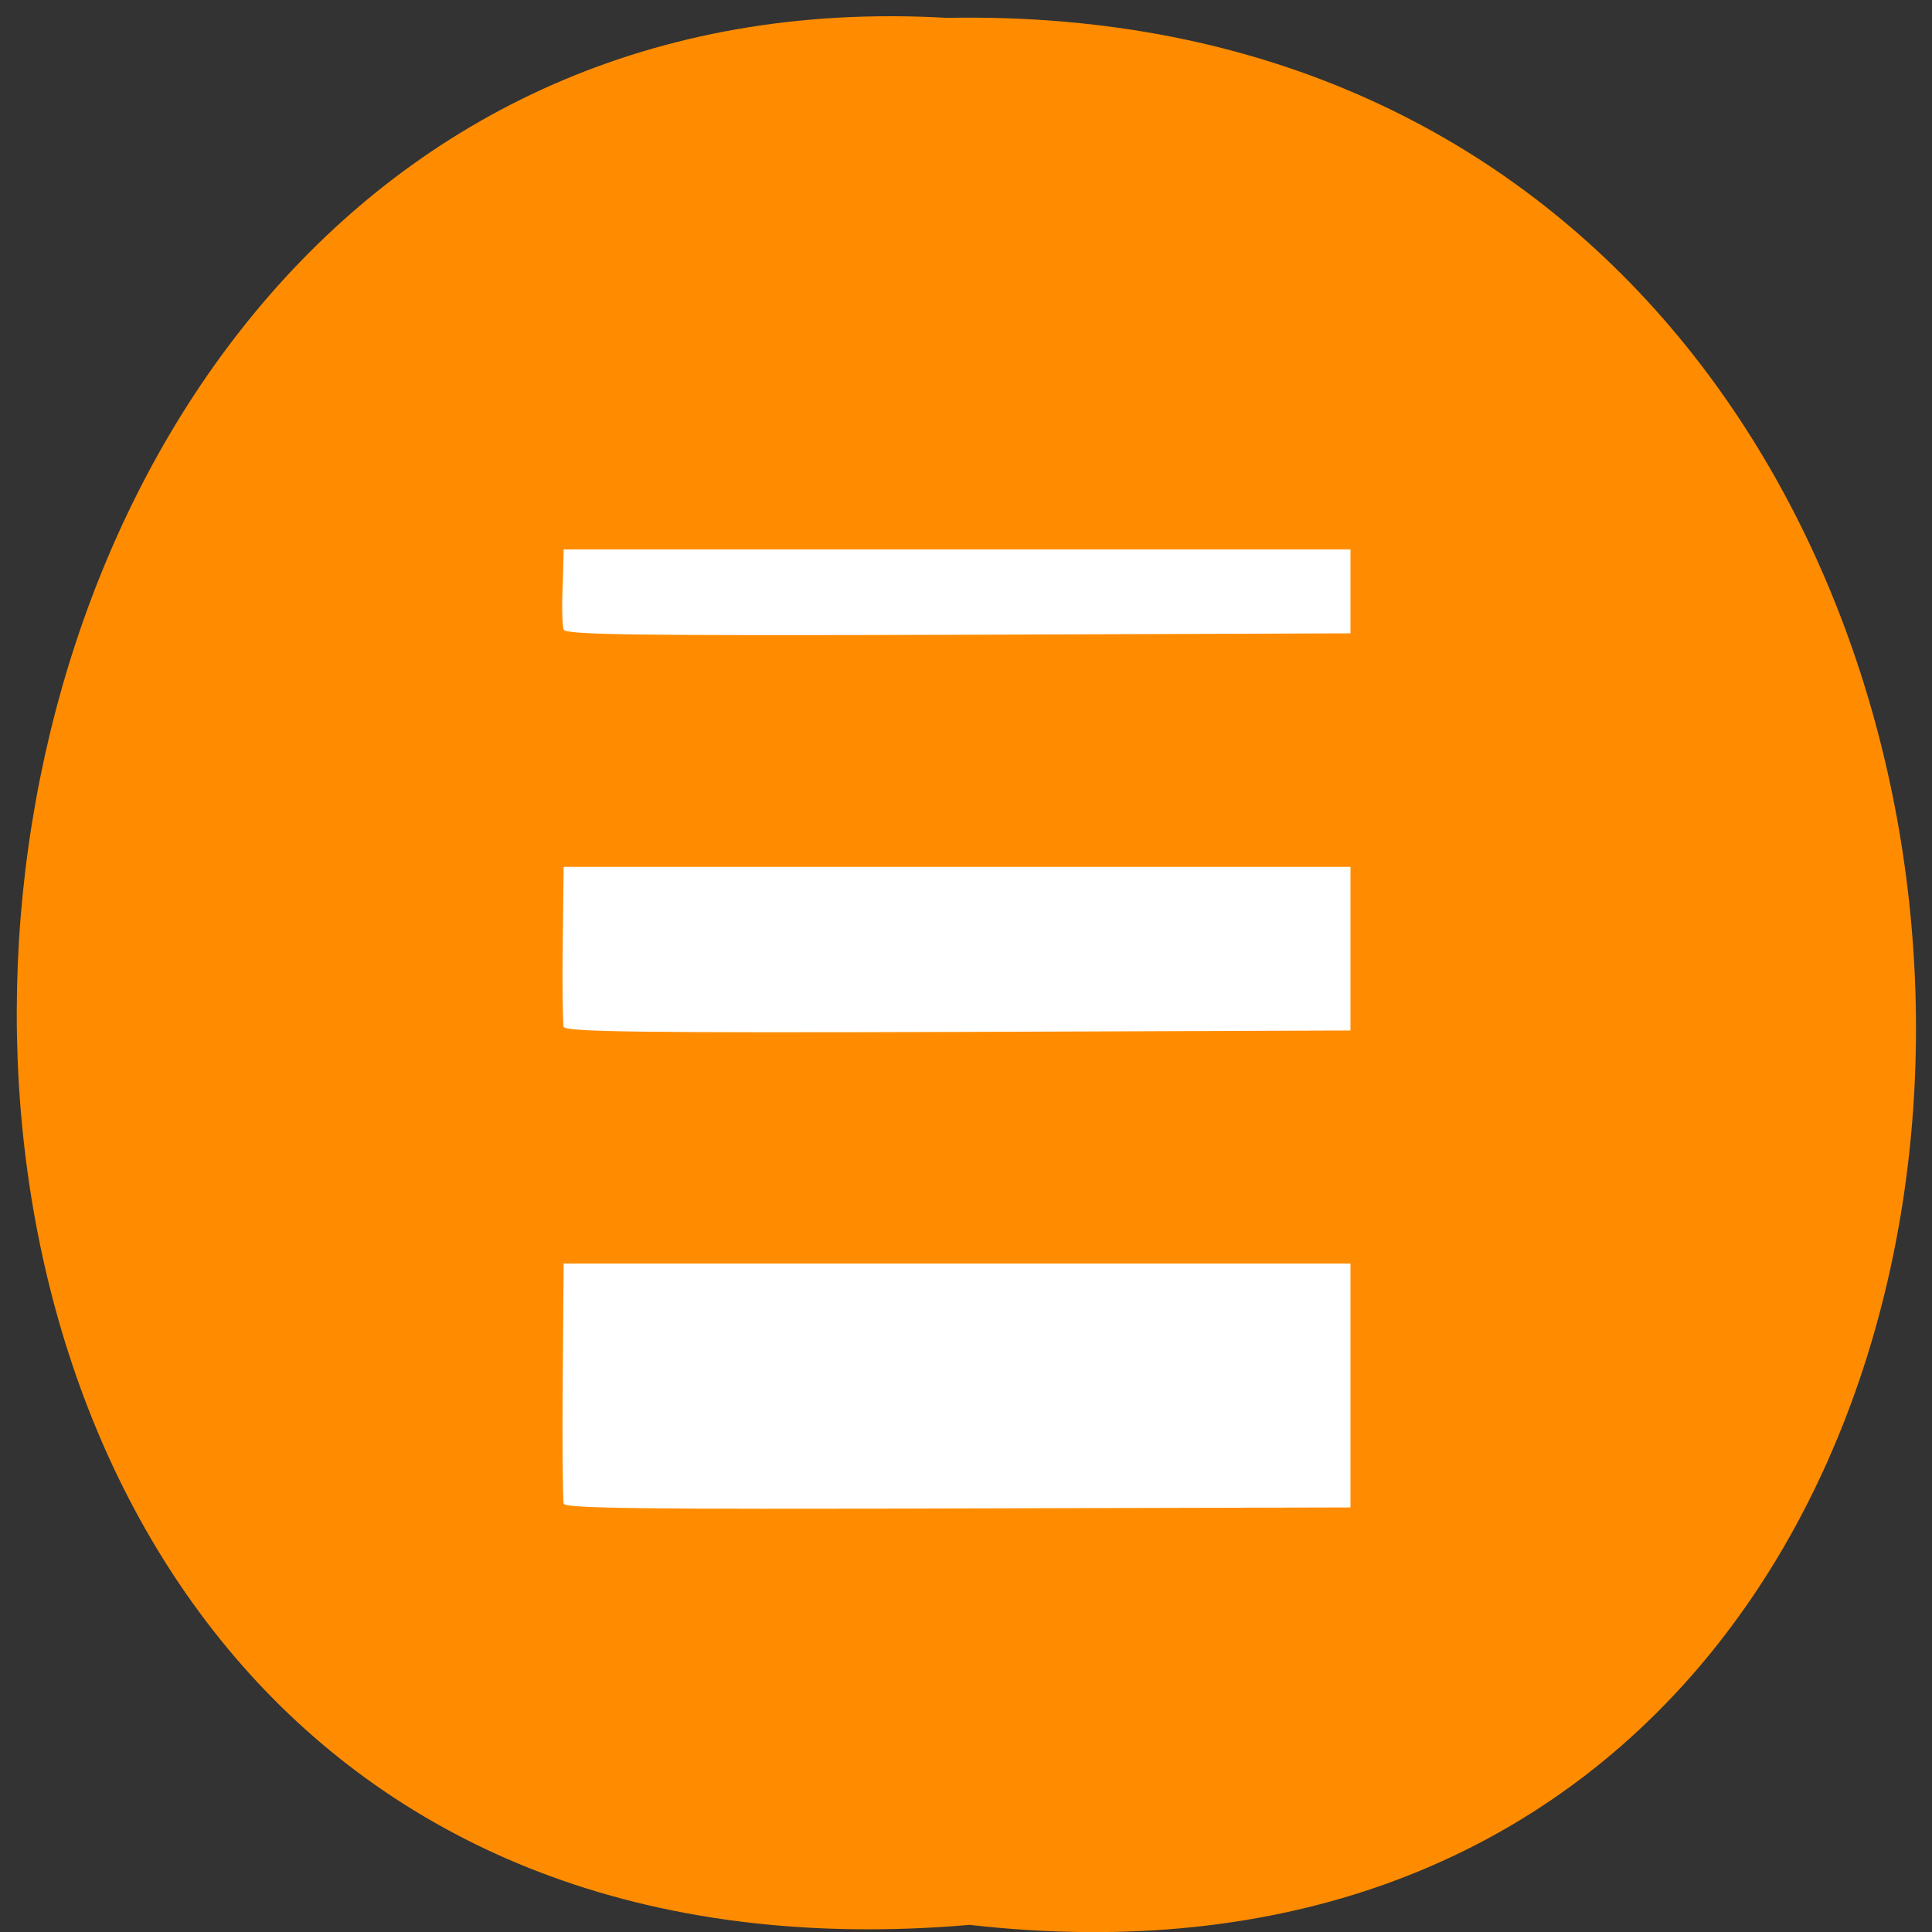 <svg xmlns="http://www.w3.org/2000/svg" viewBox="0 0 16 16"><rect x="0" y="0" width="16" height="16" fill="#333333" stroke="none"/><path d="m 8.03 15.941 c 10.555 1.199 10.406 -15.996 -0.187 -15.793 c -9.855 -0.566 -10.746 16.73 0.187 15.793" fill="#ff8c00"/><path d="m 4.668 12.449 c -0.008 -0.031 -0.012 -0.488 -0.008 -1.02 l 0.008 -0.965 h 6.516 v 2.02 l -3.25 0.008 c -2.609 0.008 -3.254 0 -3.266 -0.039 m 0 -3.949 c -0.008 -0.027 -0.012 -0.34 -0.008 -0.688 l 0.008 -0.637 h 6.516 v 1.355 l -3.25 0.012 c -2.637 0.008 -3.254 0 -3.266 -0.043 m 0 -3.289 c -0.012 -0.031 -0.016 -0.195 -0.008 -0.363 l 0.008 -0.301 h 6.516 v 0.695 l -3.25 0.012 c -2.699 0.008 -3.25 0 -3.266 -0.043" fill="#fff"/></svg>